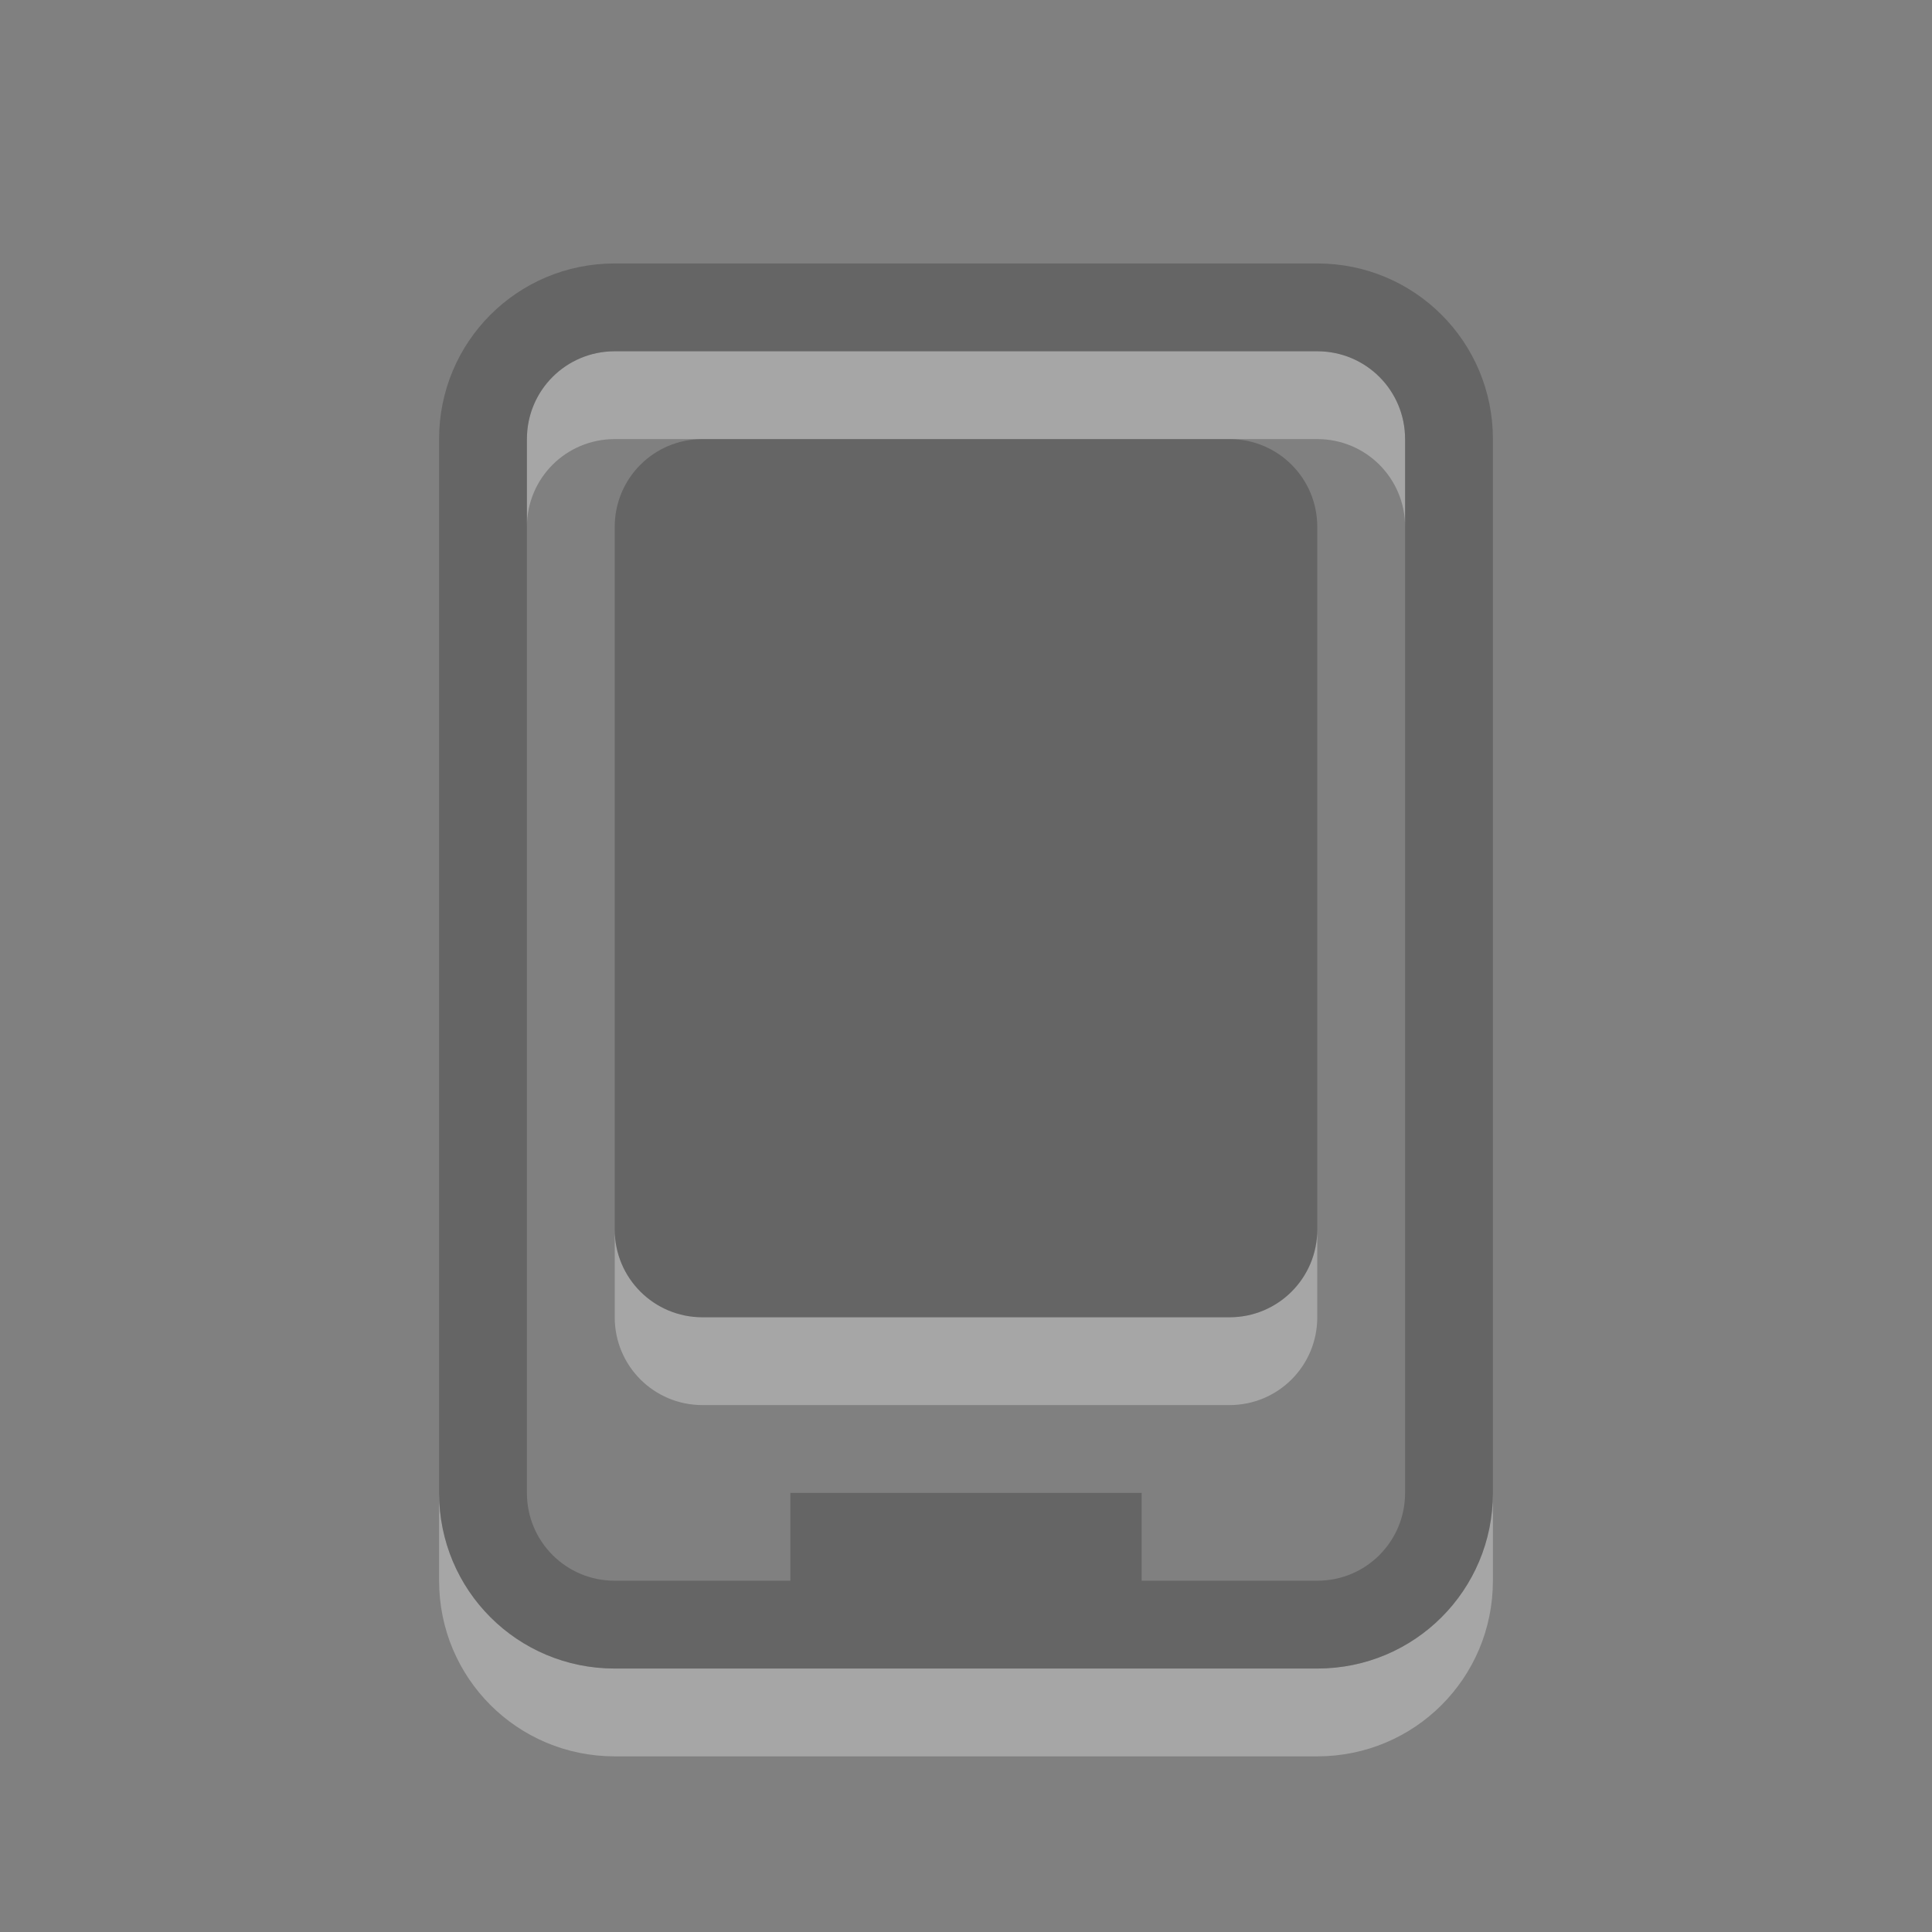 <svg xmlns="http://www.w3.org/2000/svg" xmlns:svg="http://www.w3.org/2000/svg" id="svg4187" width="22" height="22" version="1.1" viewBox="0 0 22 22"><rect x="0" y="0" width="22" height="22" fill="#808080" stroke="none"/><path id="path4144" d="M 7 4 C 6.446 4 6 4.446 6 5 L 6 6 C 6 5.446 6.446 5 7 5 L 8 5 L 14 5 L 15 5 C 15.554 5 16 5.446 16 6 L 16 5 C 16 4.446 15.554 4 15 4 L 7 4 z M 7 14 L 7 15 C 7 15.554 7.446 16 8 16 L 14 16 C 14.554 16 15 15.554 15 15 L 15 14 C 15 14.554 14.554 15 14 15 L 8 15 C 7.446 15 7 14.554 7 14 z M 5 17 L 5 18 C 5 19.108 5.892 20 7 20 L 15 20 C 16.108 20 17 19.108 17 18 L 17 17 C 17 18.108 16.108 19 15 19 L 13 19 L 9 19 L 7 19 C 5.892 19 5 18.108 5 17 z" style="opacity:.3;fill:#fff;fill-opacity:1"/><path style="fill:#3c3c3c;opacity:.4" id="rect2401" d="M 7,3 C 5.892,3 5,3.892 5,5 l 0,12 c 0,1.108 0.892,2 2,2 l 8,0 c 1.108,0 2,-0.892 2,-2 L 17,5 C 17,3.892 16.108,3 15,3 L 7,3 Z m 0,1 8,0 c 0.554,0 1,0.446 1,1 l 0,12 c 0,0.554 -0.446,1 -1,1 l -2,0 0,-1 -4,0 0,1 -2,0 C 6.446,18 6,17.554 6,17 L 6,5 C 6,4.446 6.446,4 7,4 Z M 8,5 C 7.446,5 7,5.446 7,6 l 0,8 c 0,0.554 0.446,1 1,1 l 6,0 c 0.554,0 1,-0.446 1,-1 L 15,6 C 15,5.446 14.554,5 14,5 L 8,5 Z"/></svg>